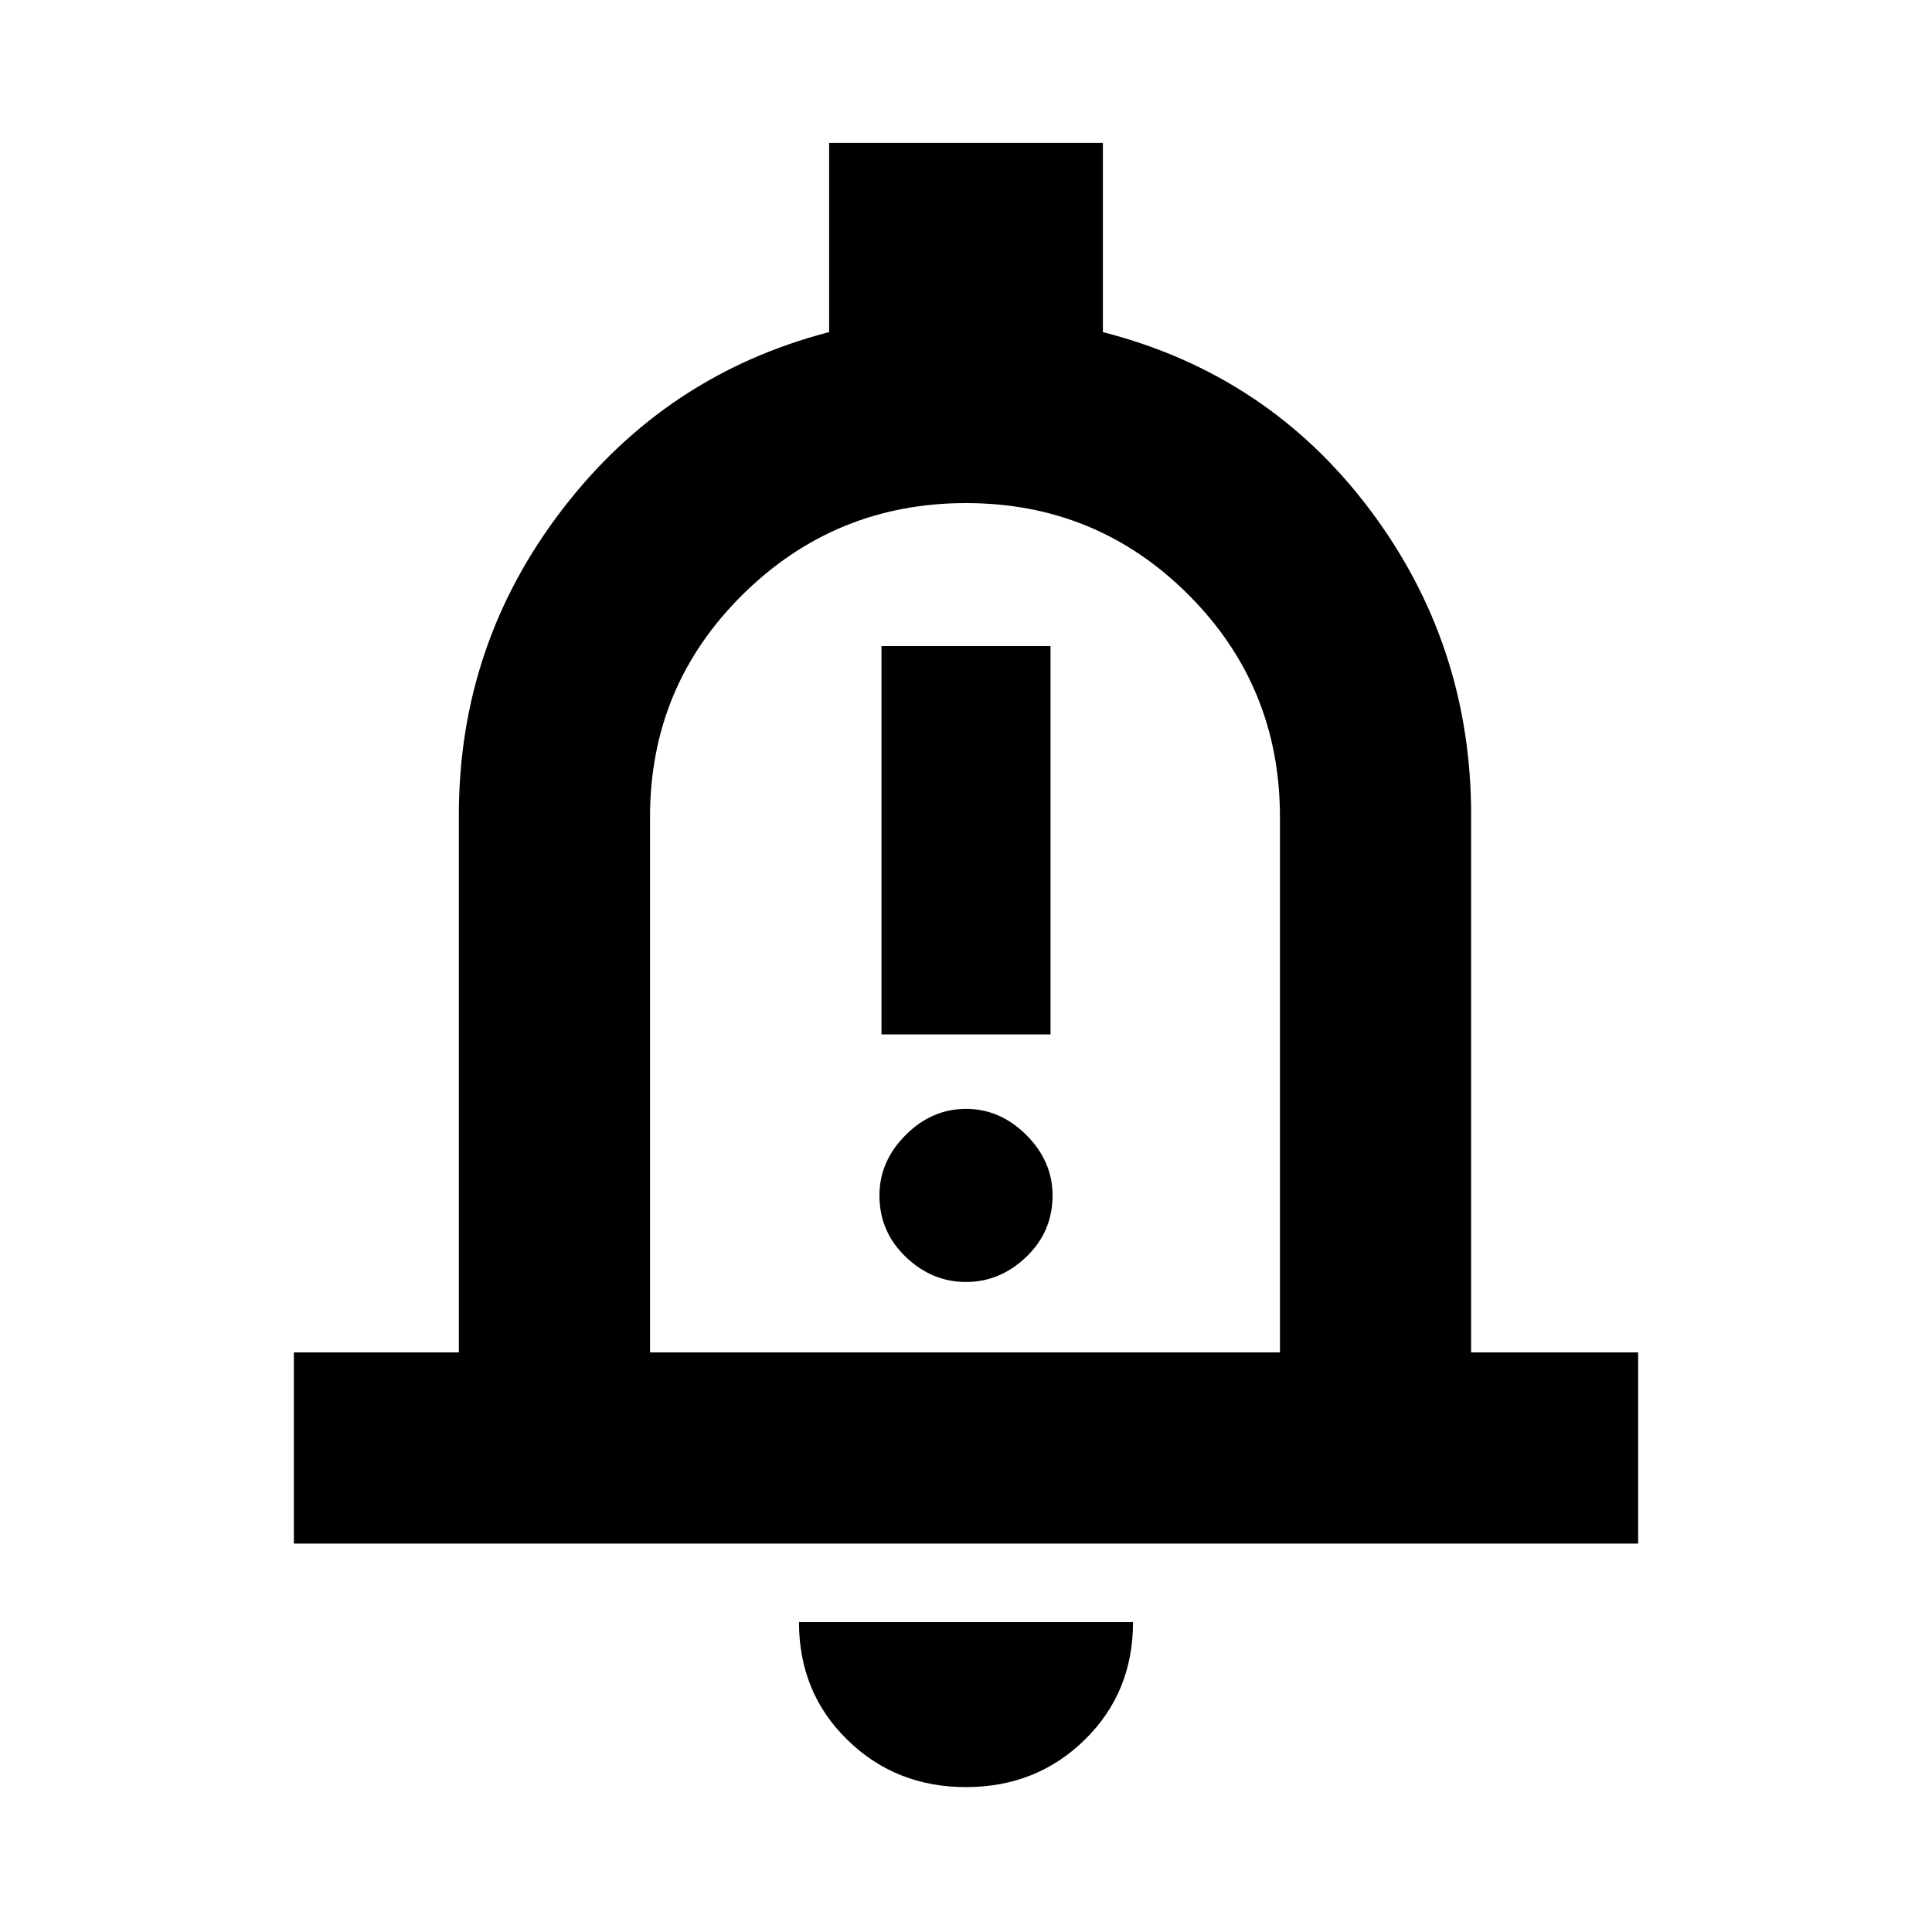 <svg xmlns="http://www.w3.org/2000/svg" height="20" width="20"><path d="M9.125 10.708H10.875V6.688H9.125ZM10 13.271Q10.354 13.271 10.625 13.01Q10.896 12.75 10.896 12.375Q10.896 12.021 10.625 11.75Q10.354 11.479 10 11.479Q9.646 11.479 9.375 11.75Q9.104 12.021 9.104 12.375Q9.104 12.75 9.375 13.01Q9.646 13.271 10 13.271ZM3.042 15.979V14H4.75V8.438Q4.75 6.667 5.823 5.271Q6.896 3.875 8.583 3.438V1.479H11.417V3.438Q13.125 3.875 14.177 5.271Q15.229 6.667 15.229 8.438V14H16.958V15.979ZM10 9.562Q10 9.562 10 9.562Q10 9.562 10 9.562Q10 9.562 10 9.562Q10 9.562 10 9.562ZM10 18.5Q9.271 18.5 8.771 18.01Q8.271 17.521 8.271 16.792H11.729Q11.729 17.521 11.229 18.01Q10.729 18.5 10 18.5ZM6.729 14H13.25V8.458Q13.25 7.104 12.302 6.156Q11.354 5.208 10 5.208Q8.646 5.208 7.687 6.156Q6.729 7.104 6.729 8.458Z"/></svg>